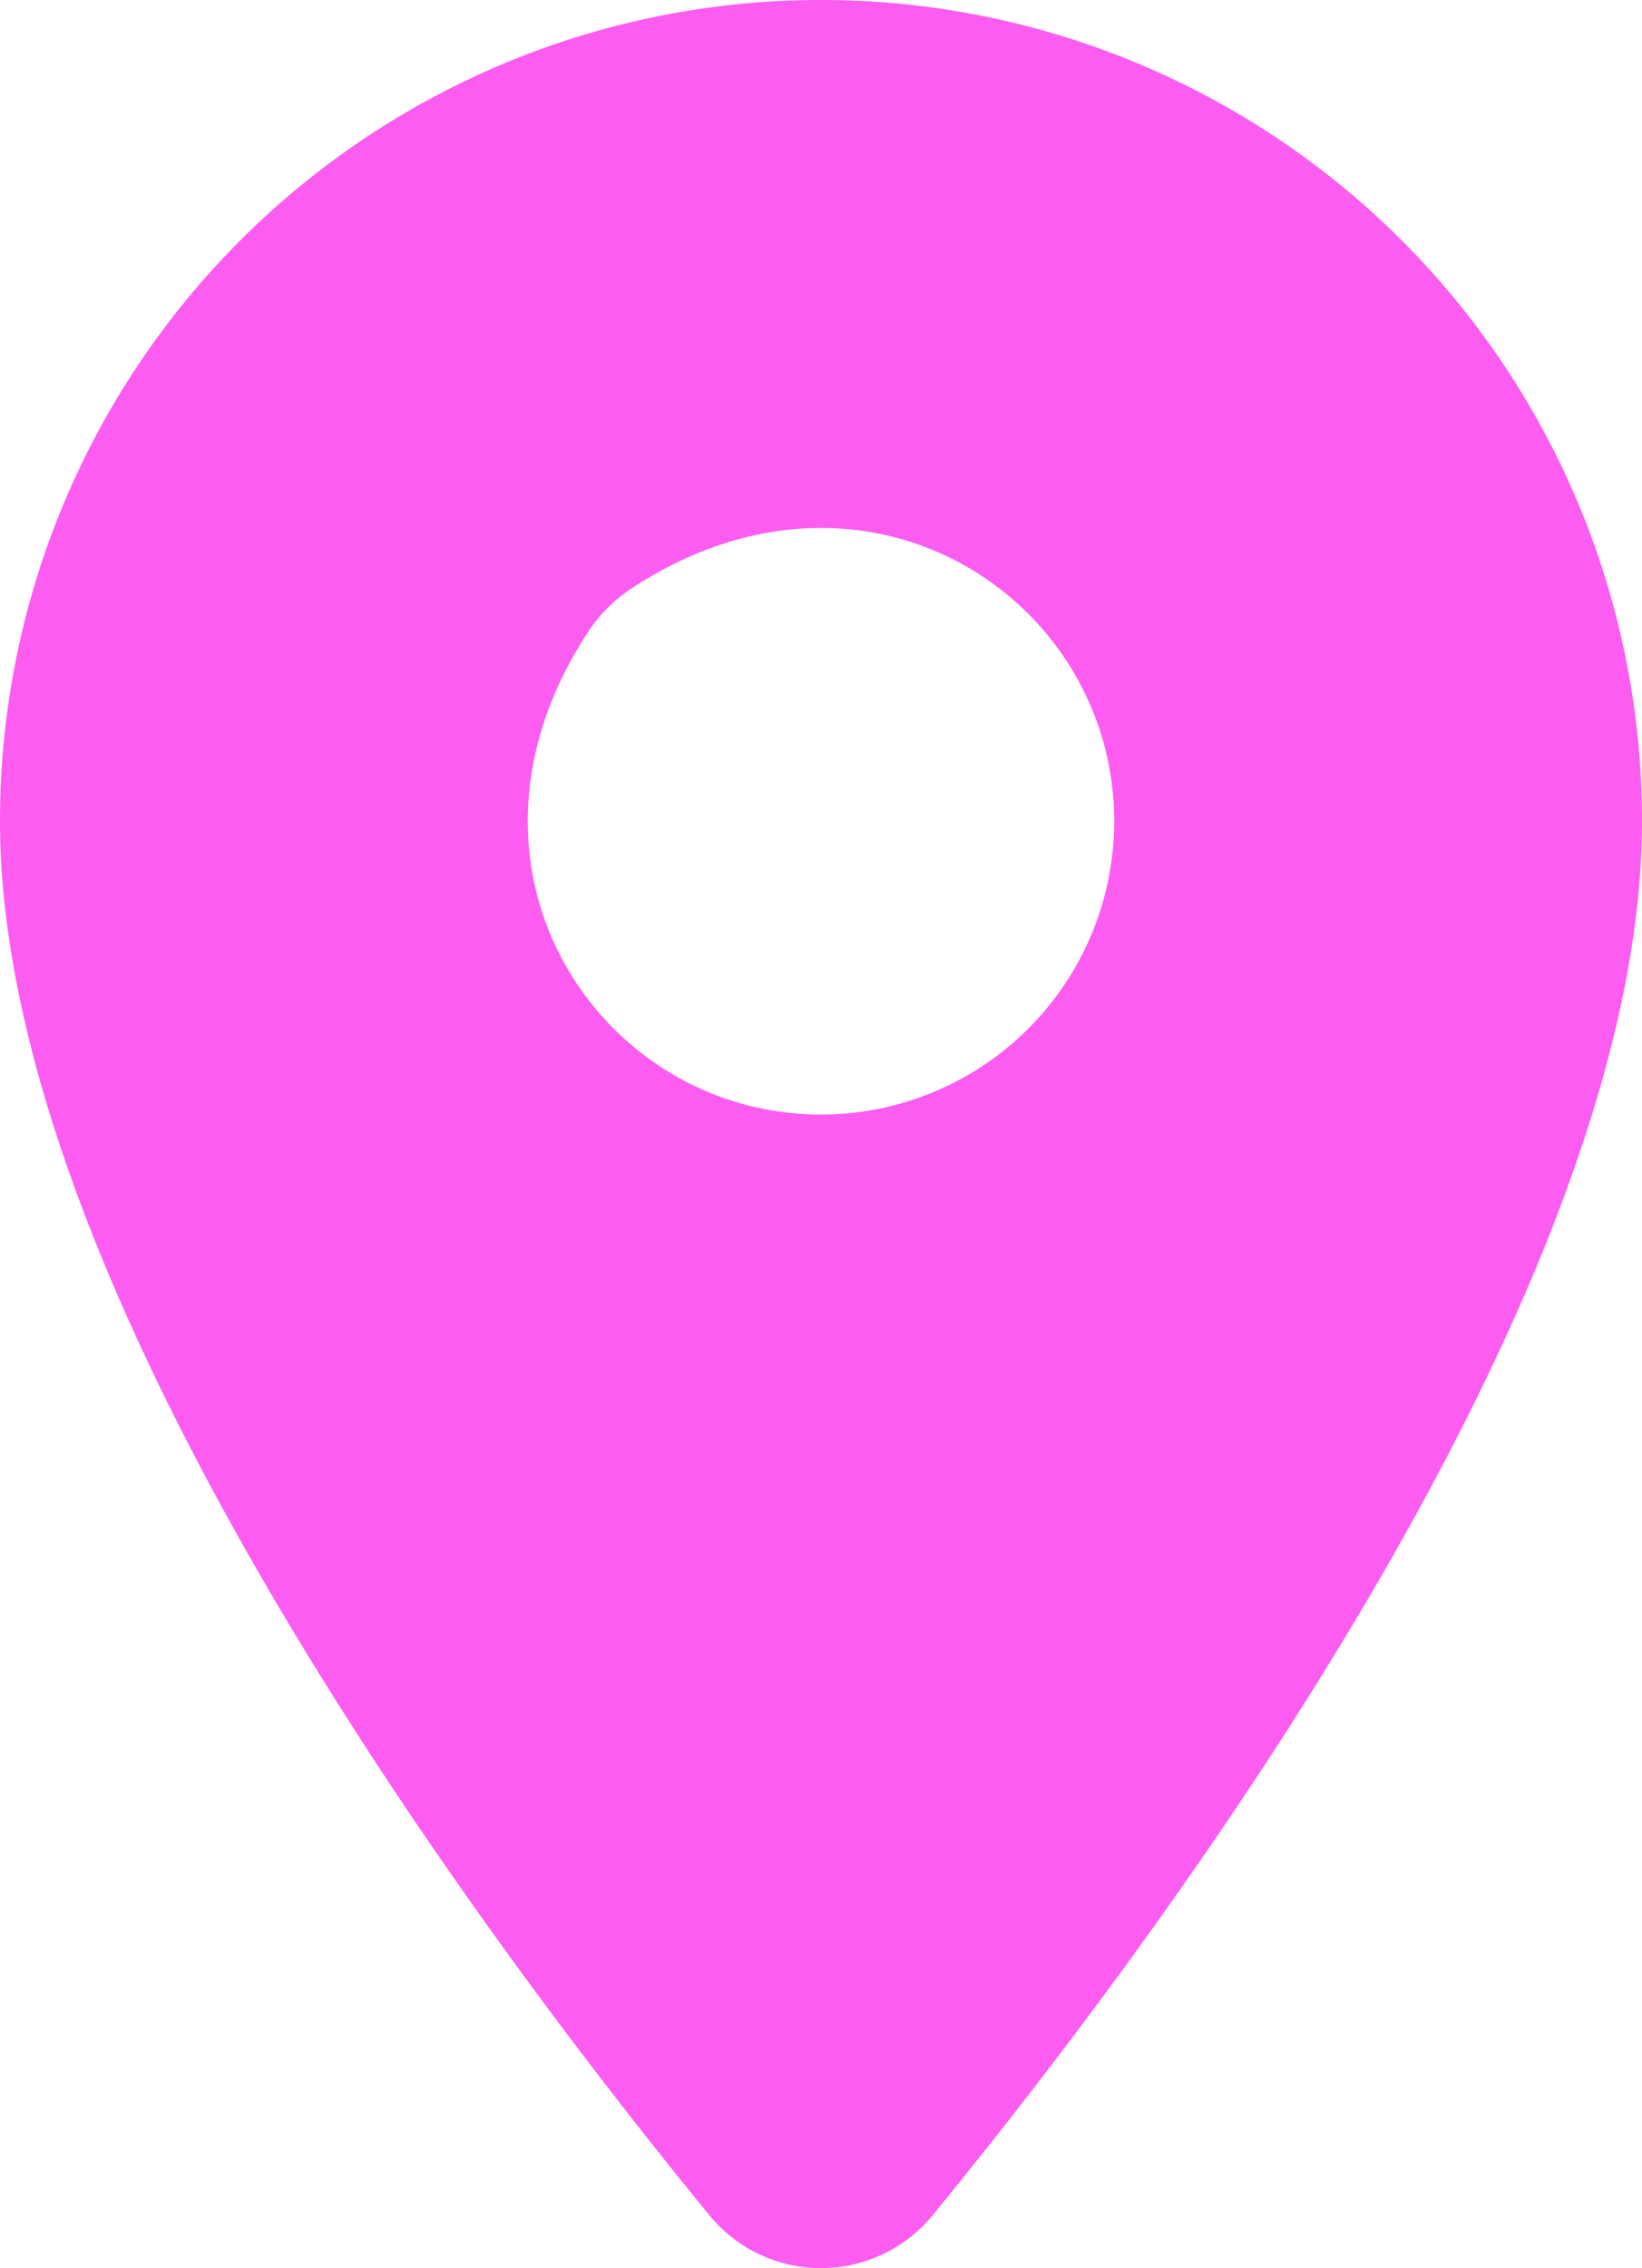 <svg xmlns="http://www.w3.org/2000/svg" viewBox="0 0 348.9 481.79"><defs><style>.cls-1{fill:#fc5df0;}</style></defs><g id="test2" data-name="Layer 2"><g id="test3" data-name="Layer 3"><path id="Icon_material-location-on" data-name="Icon material-location-on" class="cls-1" d="M174.45,0A174.33,174.33,0,0,0,0,174.21v.24C0,275,103.07,412.4,150.76,470.58a30.63,30.63,0,0,0,47.38,0C245.83,412.4,348.9,275,348.9,174.45A174.34,174.34,0,0,0,174.69,0Zm0,236.75c-47.3,0-82.28-52.7-49.45-102.58a32.3,32.3,0,0,1,9.17-9.17c49.88-32.83,102.58,2.15,102.58,49.45h0A62.32,62.32,0,0,1,174.45,236.75Z"/></g></g></svg>